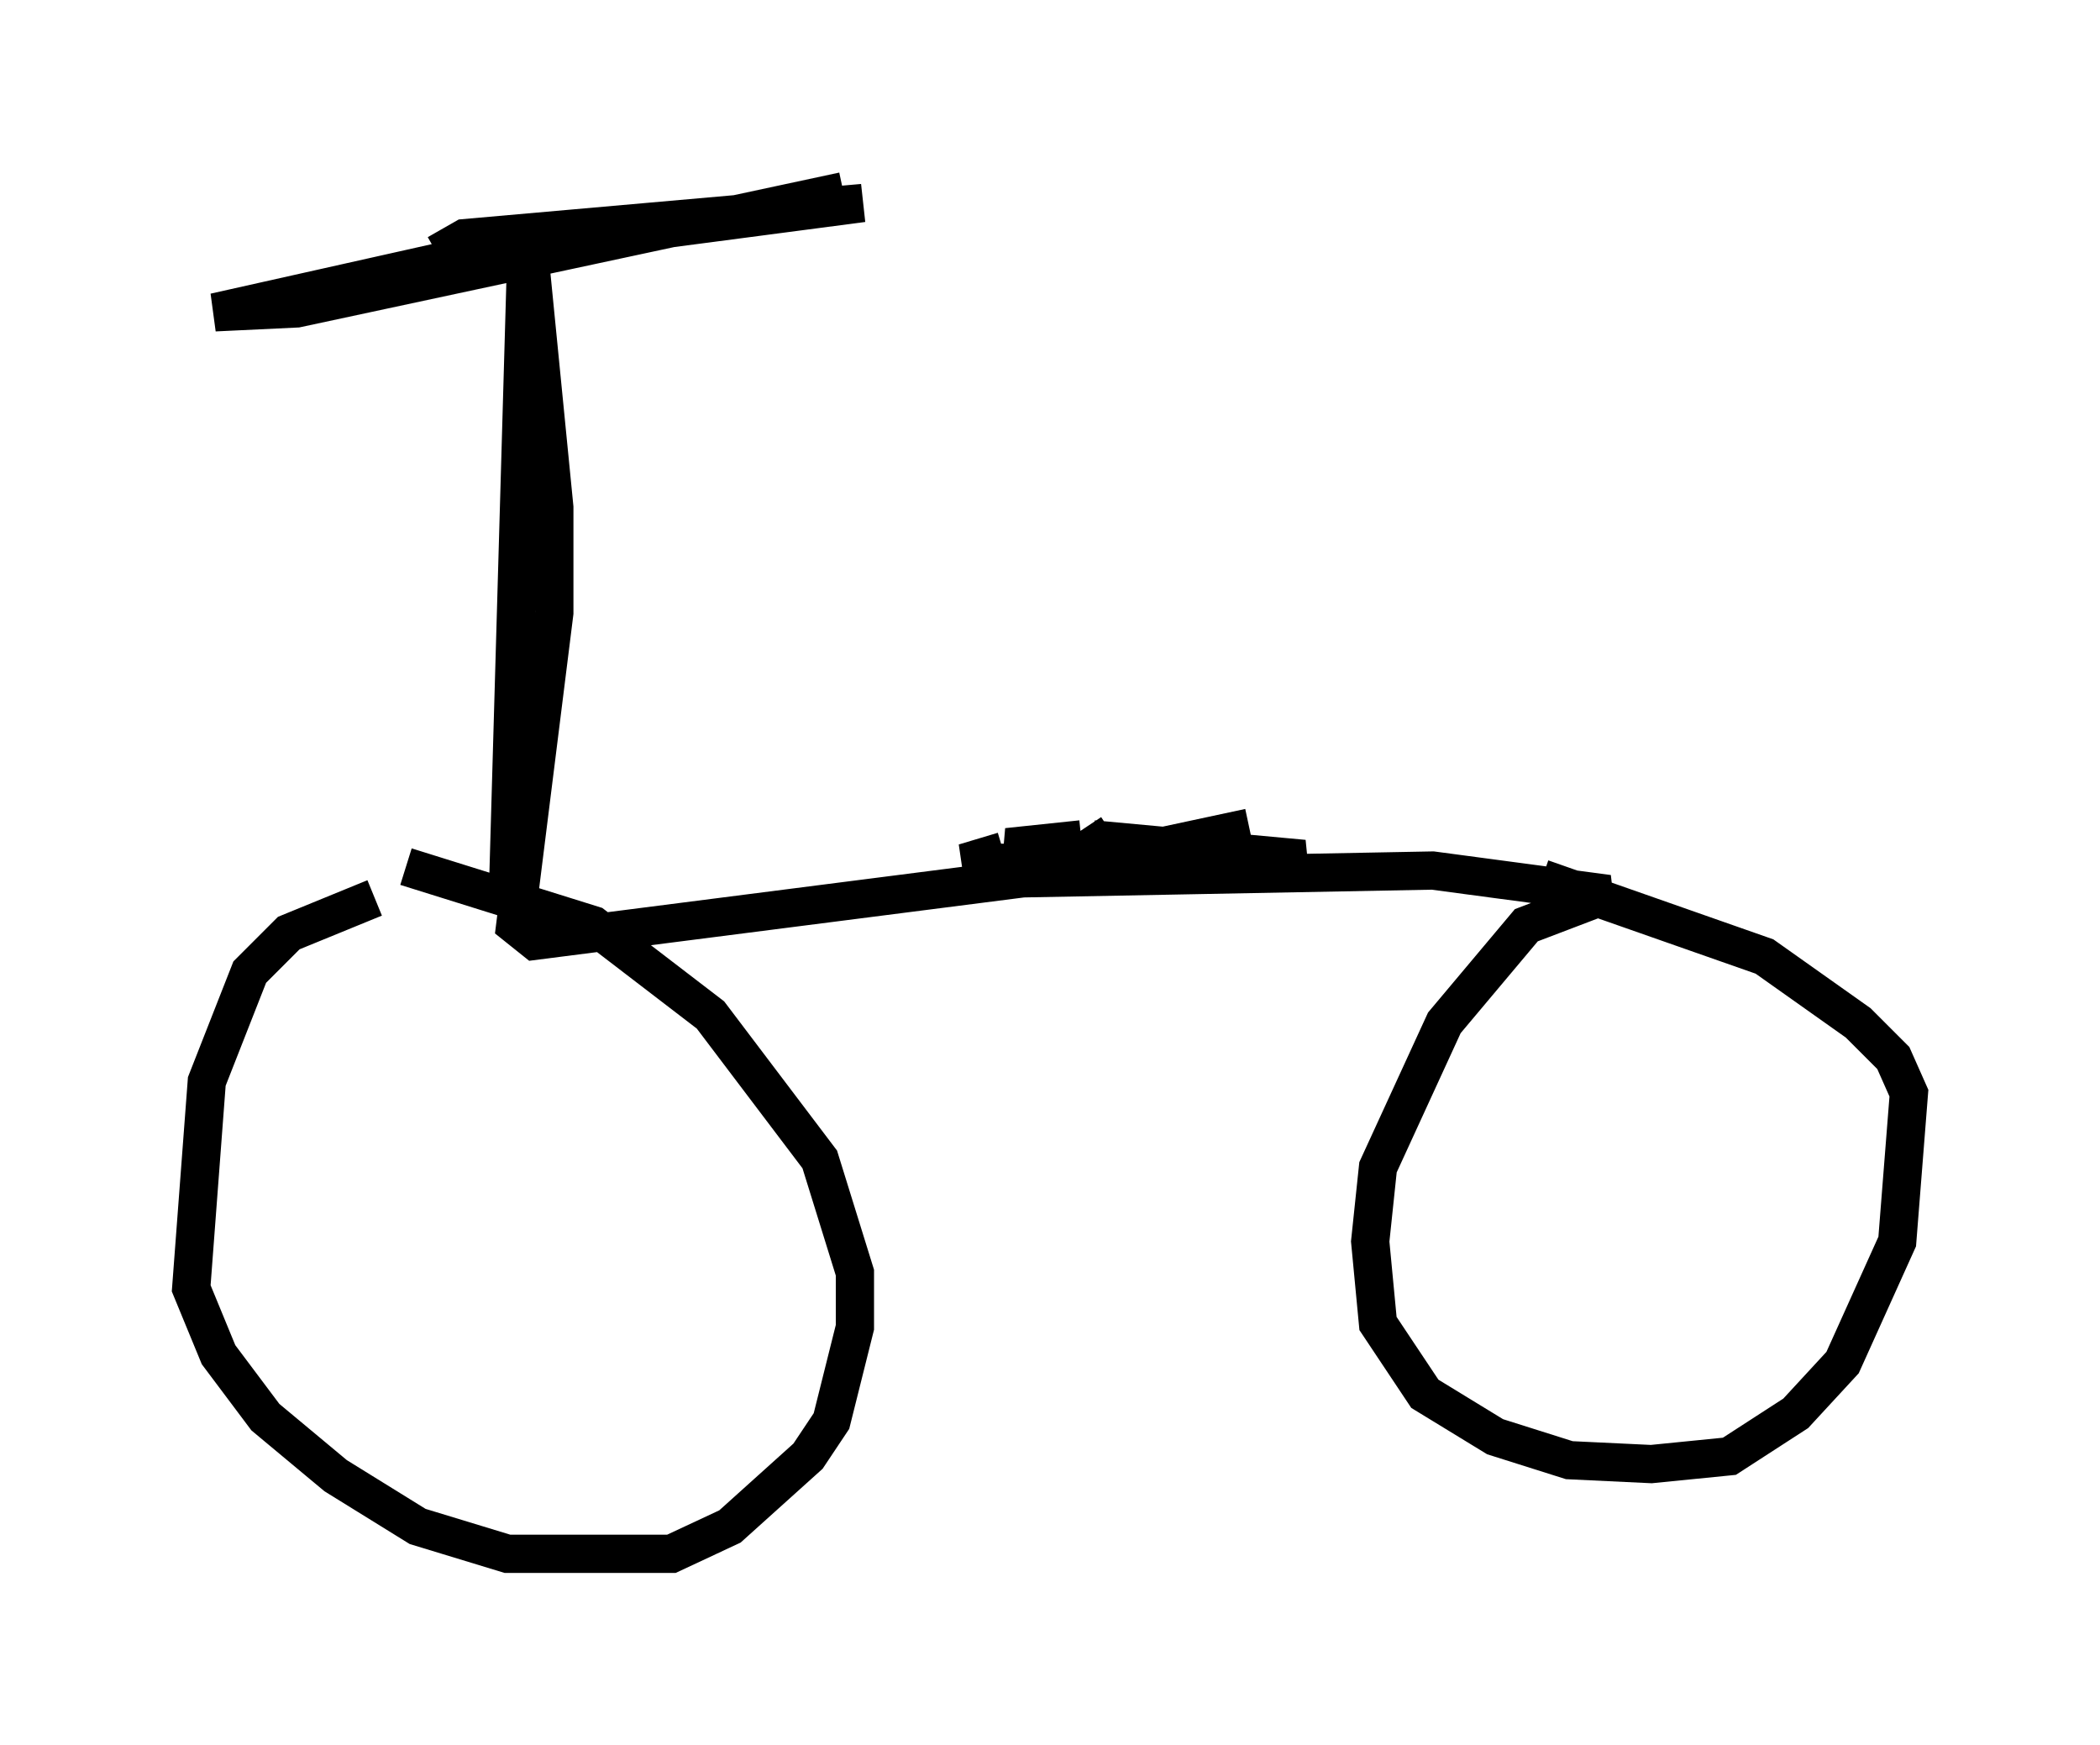 <?xml version="1.0" encoding="utf-8" ?>
<svg baseProfile="full" height="45.627" version="1.1" width="54.917" xmlns="http://www.w3.org/2000/svg" xmlns:ev="http://www.w3.org/2001/xml-events" xmlns:xlink="http://www.w3.org/1999/xlink"><defs /><rect fill="white" height="45.627" width="54.917" x="0" y="0" /><path d="M12.044, 23.579 m-2.246, -0.102 l-2.246, 0.919 -1.021, 1.021 l-1.123, 2.858 -0.408, 5.41 l0.715, 1.735 1.225, 1.633 l1.838, 1.531 2.144, 1.327 l2.348, 0.715 4.288, 0.0 l1.531, -0.715 2.042, -1.838 l0.613, -0.919 0.613, -2.45 l0.0, -1.429 -0.919, -2.96 l-2.858, -3.777 -3.063, -2.348 l-4.9, -1.531 m2.654, 1.123 l0.51, -17.763 0.715, 7.248 l0.0, 2.756 -1.021, 8.167 l0.51, 0.408 12.761, -1.633 l10.719, -0.204 4.594, 0.613 l-2.144, 0.817 -2.144, 2.552 l-1.735, 3.777 -0.204, 1.94 l0.204, 2.144 1.225, 1.838 l1.838, 1.123 1.94, 0.613 l2.144, 0.102 2.042, -0.204 l1.735, -1.123 1.225, -1.327 l1.429, -3.165 0.306, -3.879 l-0.408, -0.919 -0.919, -0.919 l-2.45, -1.735 -5.819, -2.042 m-12.046, -1.021 l-1.94, 0.204 2.144, 0.613 l4.594, 0.0 1.021, -0.306 l-5.513, -0.51 -0.204, -0.306 m-16.946, -15.006 l0.715, -0.408 10.413, -0.919 l-10.106, 1.327 -6.84, 1.531 l2.144, -0.102 14.292, -3.063 m4.185, 17.252 l-1.021, 0.306 3.165, 0.0 l4.288, -0.919 " fill="none" stroke="black" stroke-width="1" /></svg>